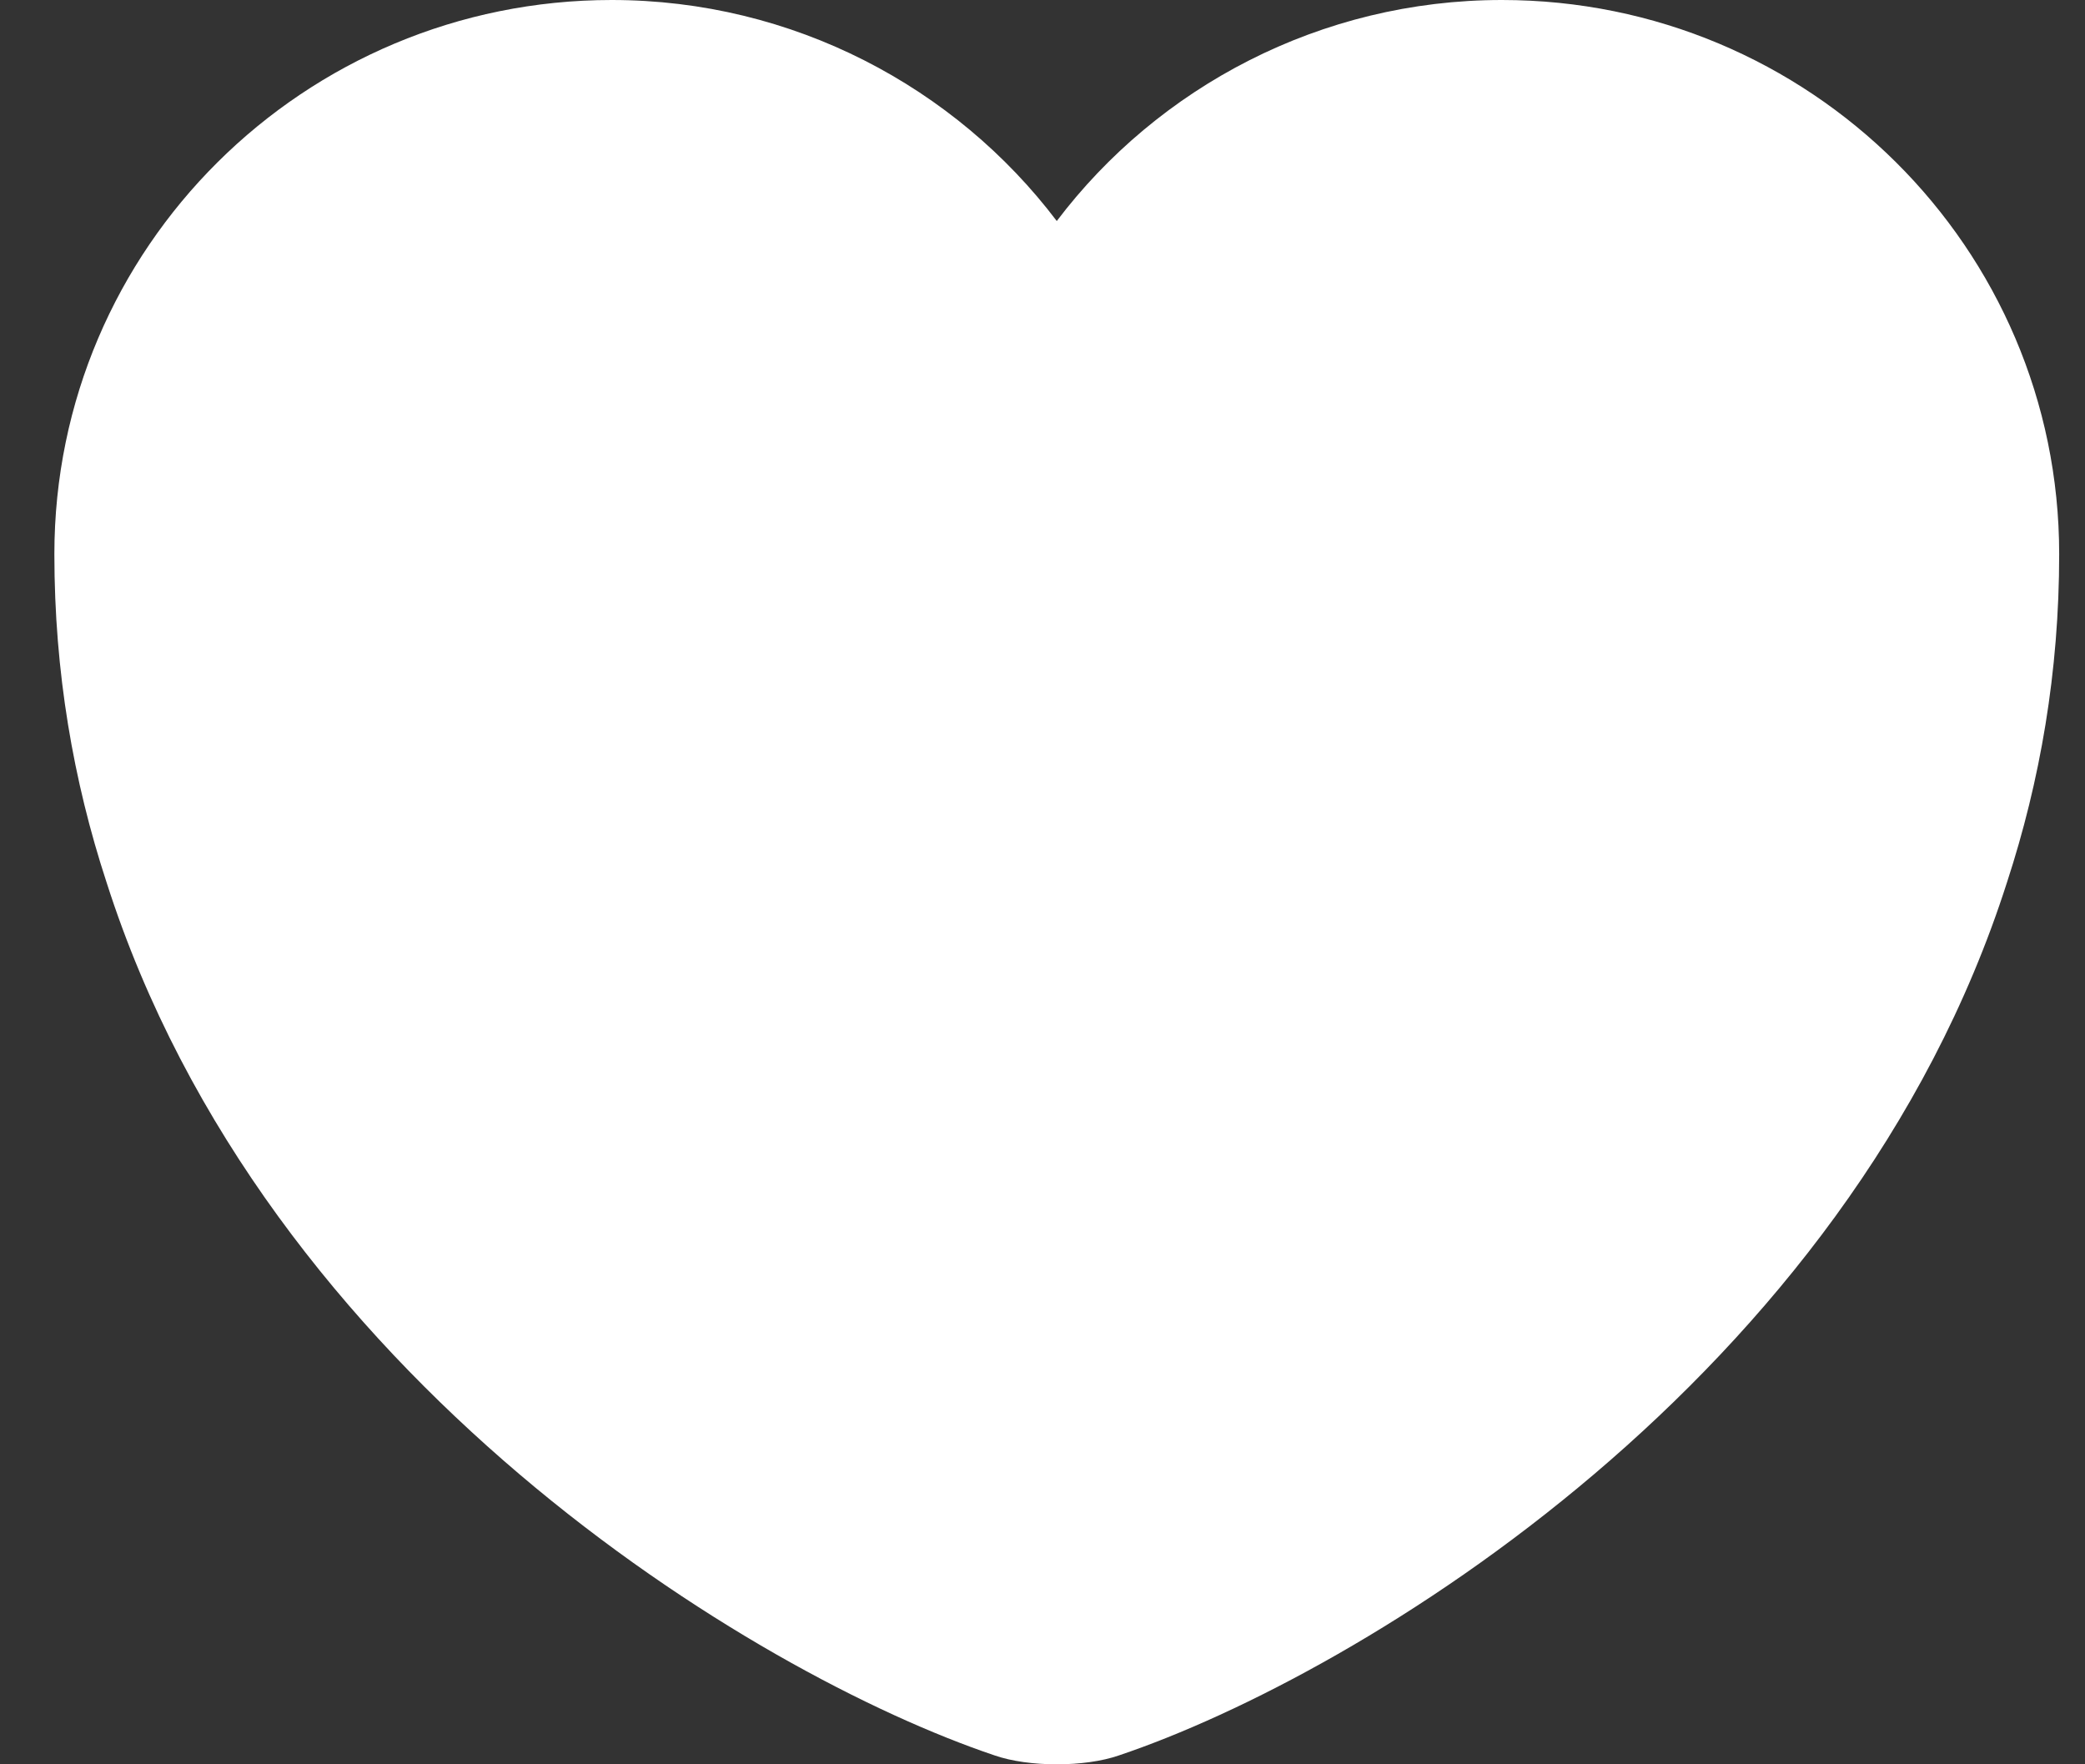 <svg width="26" height="22" viewBox="0 0 26 22" fill="none" xmlns="http://www.w3.org/2000/svg">
<rect x="0" y="0" width="26" height="22" fill="#333333" stroke="none"/>
<path d="M18.728 0C16.465 0 14.44 1.088 13.178 2.756C11.915 1.088 9.89 0 7.628 0C3.79 0 0.678 3.09 0.678 6.909C0.678 8.38 0.915 9.739 1.328 11C3.303 17.18 9.39 20.875 12.403 21.889C12.828 22.037 13.528 22.037 13.953 21.889C16.965 20.875 23.053 17.18 25.028 11C25.44 9.739 25.678 8.38 25.678 6.909C25.678 3.09 22.565 0 18.728 0Z" fill="white"/>
</svg>
